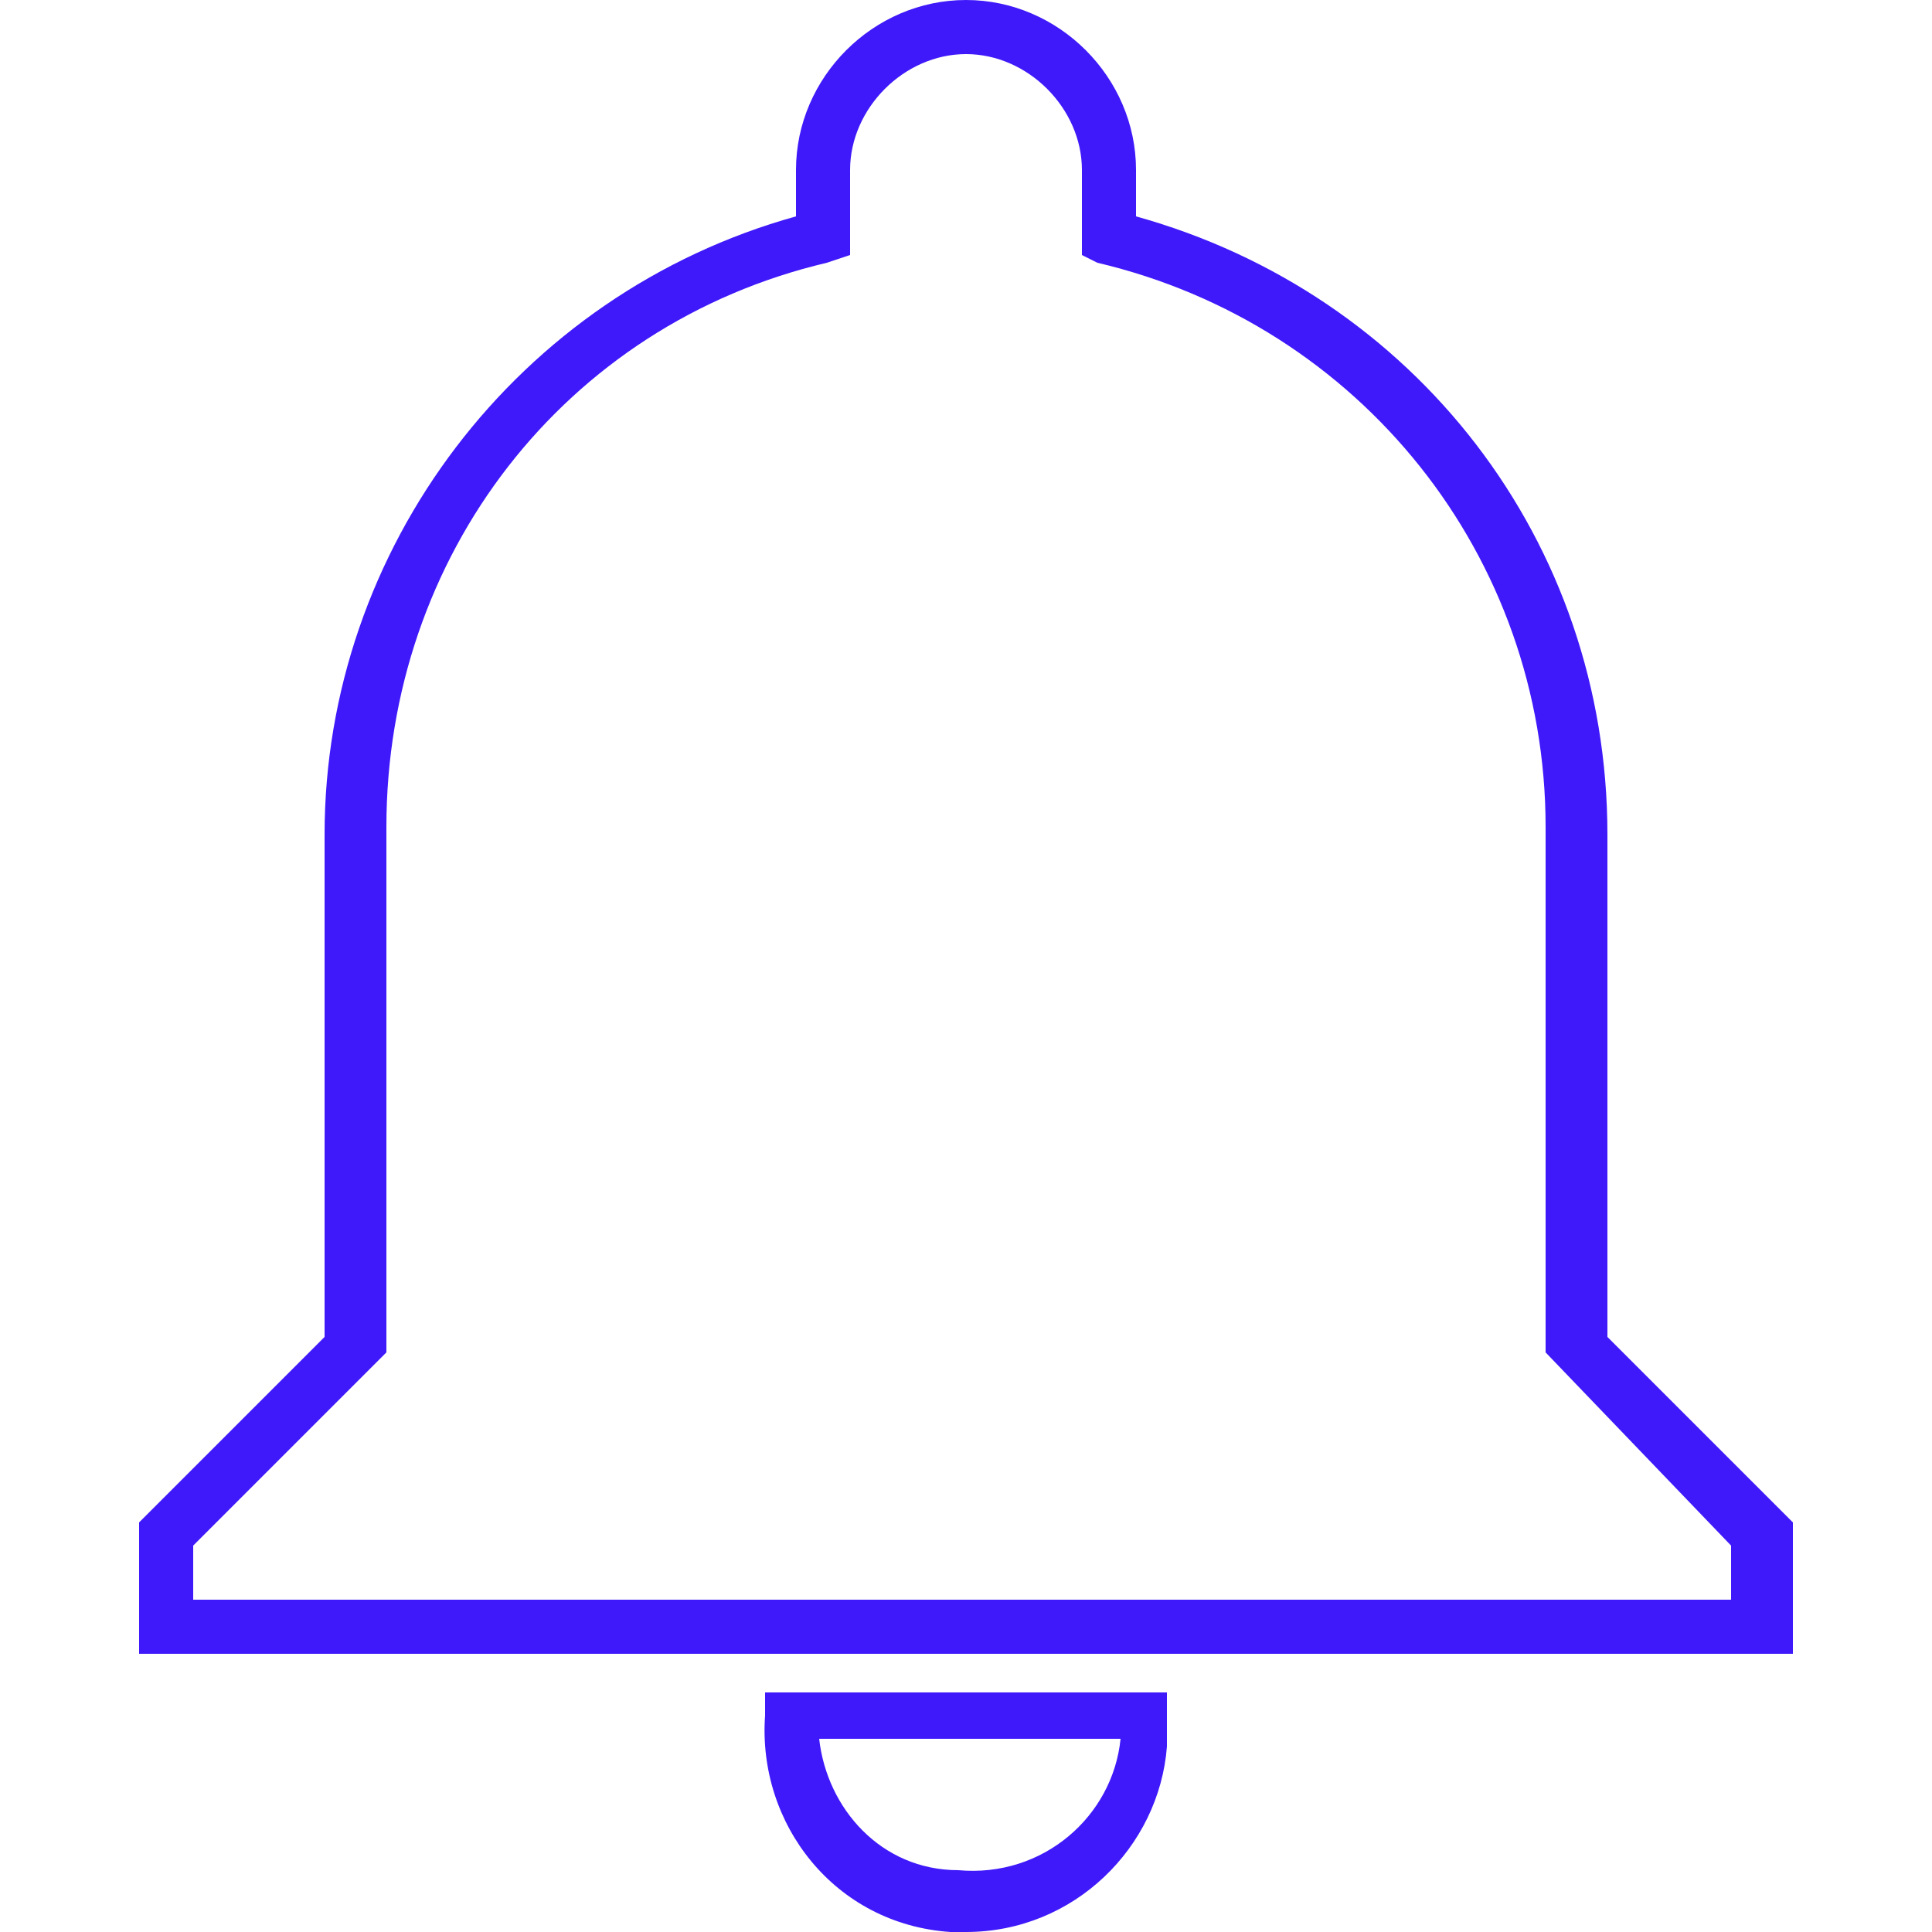 <?xml version="1.0" encoding="utf-8"?>
<!-- Generator: Adobe Illustrator 24.1.1, SVG Export Plug-In . SVG Version: 6.00 Build 0)  -->
<svg version="1.1" id="Capa_1" xmlns="http://www.w3.org/2000/svg" xmlns:xlink="http://www.w3.org/1999/xlink" x="0px" y="0px"
	 viewBox="0 0 25 25" style="enable-background:new 0 0 25 25;" xml:space="preserve">
<style type="text/css">
	.st0{fill:#3F19F9;}
</style>
<g>
	<path class="st0" d="M12.5,25c-0.1,0-0.1,0-0.2,0c-1.5-0.1-2.5-1.4-2.4-2.8l0-0.3h5.2l0,0.3c0,0.1,0,0.3,0,0.4
		C15,23.9,13.9,25,12.5,25z M10.6,22.5c0.1,0.9,0.8,1.7,1.8,1.7c1.1,0.1,2-0.7,2.1-1.7H10.6z M23.2,21.4H1.8v-1.7l2.4-2.4v-6.5
		c0-3.7,2.5-7,6.1-8V2.2c0-1.2,1-2.2,2.2-2.2s2.2,1,2.2,2.2v0.6c3.6,1,6.1,4.2,6.1,8v6.5l2.4,2.4V21.4z M2.5,20.7h19.9V20L20,17.5
		v-6.8c0-3.5-2.4-6.5-5.8-7.3L14,3.3V2.2c0-0.8-0.7-1.5-1.5-1.5S11,1.4,11,2.2v1.1l-0.3,0.1C7.3,4.2,5,7.2,5,10.7v6.8L2.5,20V20.7z"
		/>
</g>
</svg>
